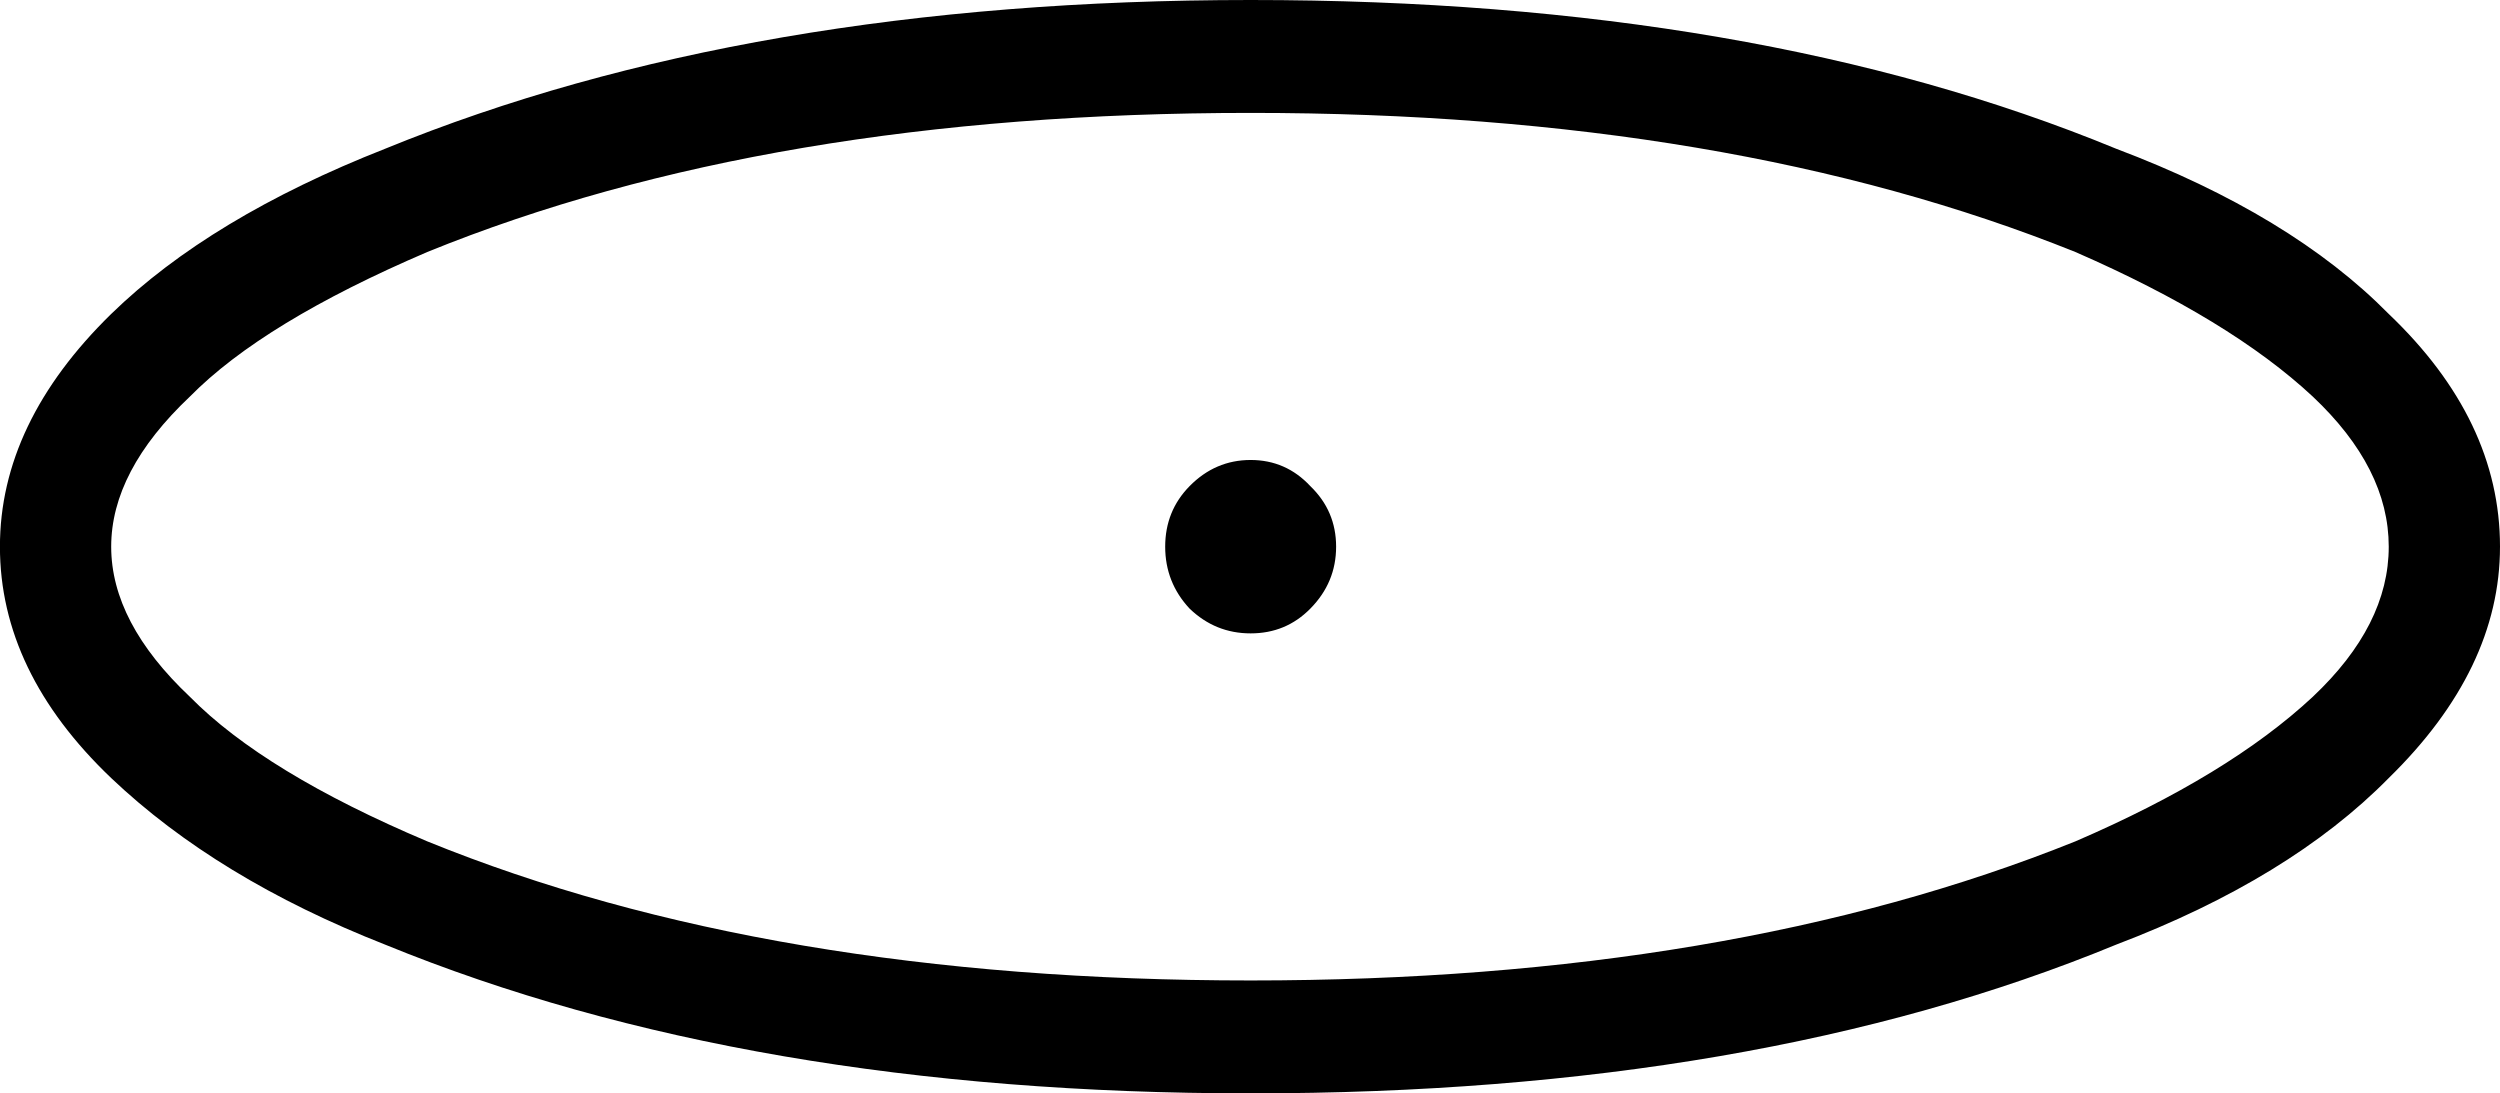 <?xml version="1.0" encoding="UTF-8" standalone="no"?>
<!-- Created with Inkscape (http://www.inkscape.org/) -->

<svg
   xmlns:dc="http://purl.org/dc/elements/1.1/"
   xmlns:cc="http://creativecommons.org/ns#"
   xmlns:rdf="http://www.w3.org/1999/02/22-rdf-syntax-ns#"
   xmlns:svg="http://www.w3.org/2000/svg"
   xmlns="http://www.w3.org/2000/svg"
   xmlns:sodipodi="http://sodipodi.sourceforge.net/DTD/sodipodi-0.dtd"
   xmlns:inkscape="http://www.inkscape.org/namespaces/inkscape"
   width="36.447"
   height="15.941"
   id="svg2"
   version="1.1"
   inkscape:version="0.48.4 r9939"
   sodipodi:docname="lukin.svg">
  <defs
     id="defs4" />
  <sodipodi:namedview
     id="base"
     pagecolor="#ffffff"
     bordercolor="#666666"
     borderopacity="1.0"
     inkscape:pageopacity="0.0"
     inkscape:pageshadow="2"
     inkscape:zoom="0.98994949"
     inkscape:cx="4.2003368"
     inkscape:cy="-66.441341"
     inkscape:document-units="px"
     inkscape:current-layer="layer1"
     showgrid="false"
     inkscape:window-width="1596"
     inkscape:window-height="861"
     inkscape:window-x="0"
     inkscape:window-y="18"
     inkscape:window-maximized="0"
     fit-margin-top="0"
     fit-margin-left="0"
     fit-margin-right="0"
     fit-margin-bottom="0" />
  <g
     inkscape:label="Layer 1"
     inkscape:groupmode="layer"
     id="layer1"
     transform="translate(-38.741,-766.678)">
    <path
       style="font-size:40px;font-style:normal;font-weight:normal;line-height:125%;letter-spacing:0px;word-spacing:0px;fill:#000000;fill-opacity:1;stroke:none;font-family:Sans"
       inkscape:connector-curvature="0"
       id="path3148"
       d="m 56.974,766.678 c 4.904,2e-5 9.11,0.723 12.617,2.168 1.701,0.642 3.026,1.446 3.975,2.409 1.081,1.031 1.622,2.162 1.622,3.393 -4.1e-5,1.191 -0.541,2.316 -1.622,3.373 -0.962,0.977 -2.287,1.787 -3.975,2.429 -3.507,1.446 -7.713,2.168 -12.617,2.168 -4.878,10e-6 -9.084,-0.723 -12.617,-2.168 -1.635,-0.642 -2.966,-1.452 -3.995,-2.429 -1.081,-1.031 -1.622,-2.155 -1.622,-3.373 0,-1.205 0.541,-2.336 1.622,-3.393 0.962,-0.937 2.294,-1.74 3.995,-2.409 3.533,-1.445 7.739,-2.168 12.617,-2.168 m 0,1.646 c -4.68,2e-5 -8.682,0.676 -12.004,2.028 -1.595,0.683 -2.749,1.385 -3.461,2.108 -0.765,0.723 -1.147,1.452 -1.147,2.188 0,0.736 0.382,1.466 1.147,2.188 0.725,0.736 1.879,1.439 3.461,2.108 3.322,1.352 7.324,2.028 12.004,2.028 4.654,10e-6 8.662,-0.676 12.024,-2.028 1.49,-0.642 2.643,-1.345 3.461,-2.108 0.738,-0.696 1.107,-1.425 1.107,-2.188 -4.1e-5,-0.763 -0.369,-1.492 -1.107,-2.188 -0.804,-0.75 -1.958,-1.452 -3.461,-2.108 -3.362,-1.352 -7.37,-2.028 -12.024,-2.028 m -0.89,5.441 c 0.25,-0.254 0.547,-0.381 0.89,-0.381 0.343,1e-5 0.633,0.127 0.87,0.381 0.25,0.241 0.376,0.535 0.376,0.883 -2e-5,0.348 -0.125,0.649 -0.376,0.903 -0.237,0.241 -0.527,0.361 -0.87,0.361 -0.343,2e-5 -0.639,-0.12 -0.89,-0.361 -0.237,-0.254 -0.356,-0.555 -0.356,-0.903 -2.1e-5,-0.348 0.119,-0.642 0.356,-0.883" />
  </g>
</svg>
